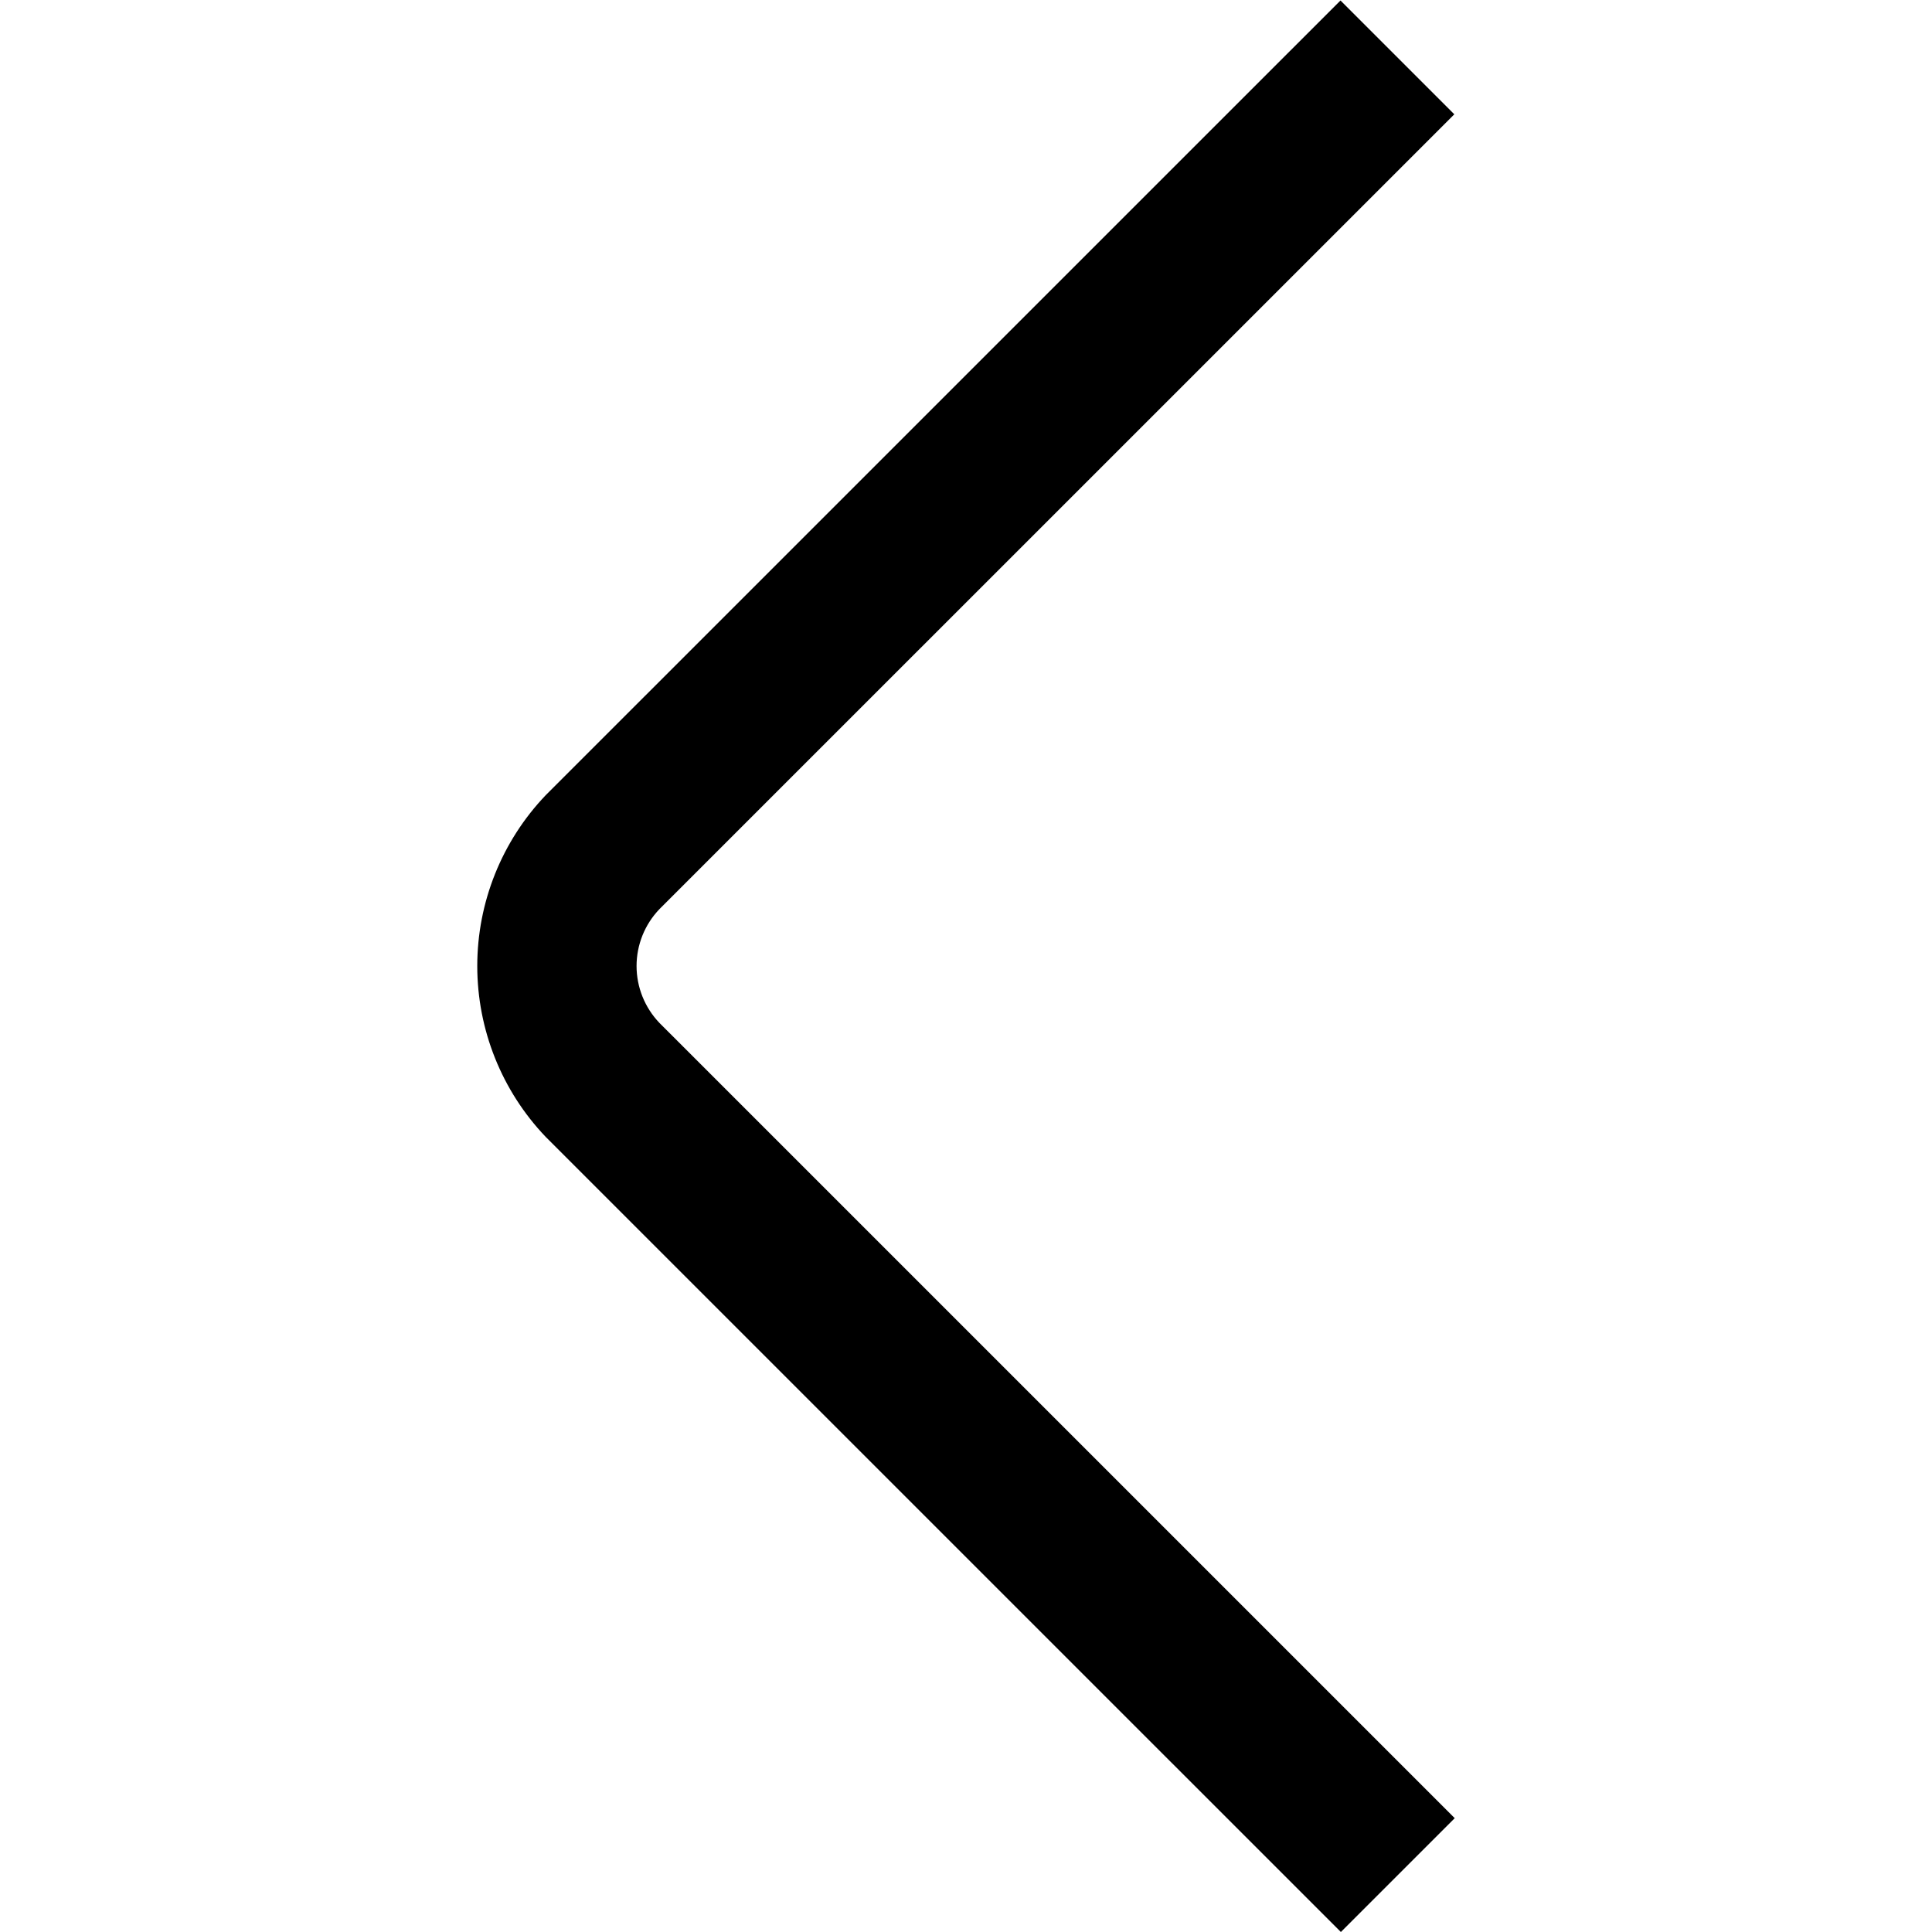 <svg width="60" height="60" viewBox="0 0 60 60" fill="none" xmlns="http://www.w3.org/2000/svg">
<g clip-path="url(#clip0_1514_2589)">
<path d="M45.178 56.465L20.48 31.768C20.024 31.292 19.769 30.659 19.769 30C19.769 29.341 20.024 28.708 20.48 28.233L45.165 3.55L41.63 0.015L16.945 24.698C15.582 26.127 14.822 28.026 14.822 30.001C14.822 31.976 15.582 33.876 16.945 35.305L41.642 60L45.178 56.465Z" fill="black"/>
</g>
<defs>
<clipPath id="clip0_1514_2589">
<rect width="60" height="60" fill="white" transform="matrix(0 1 -1 0 60 0)"/>
</clipPath>
</defs>
</svg>
